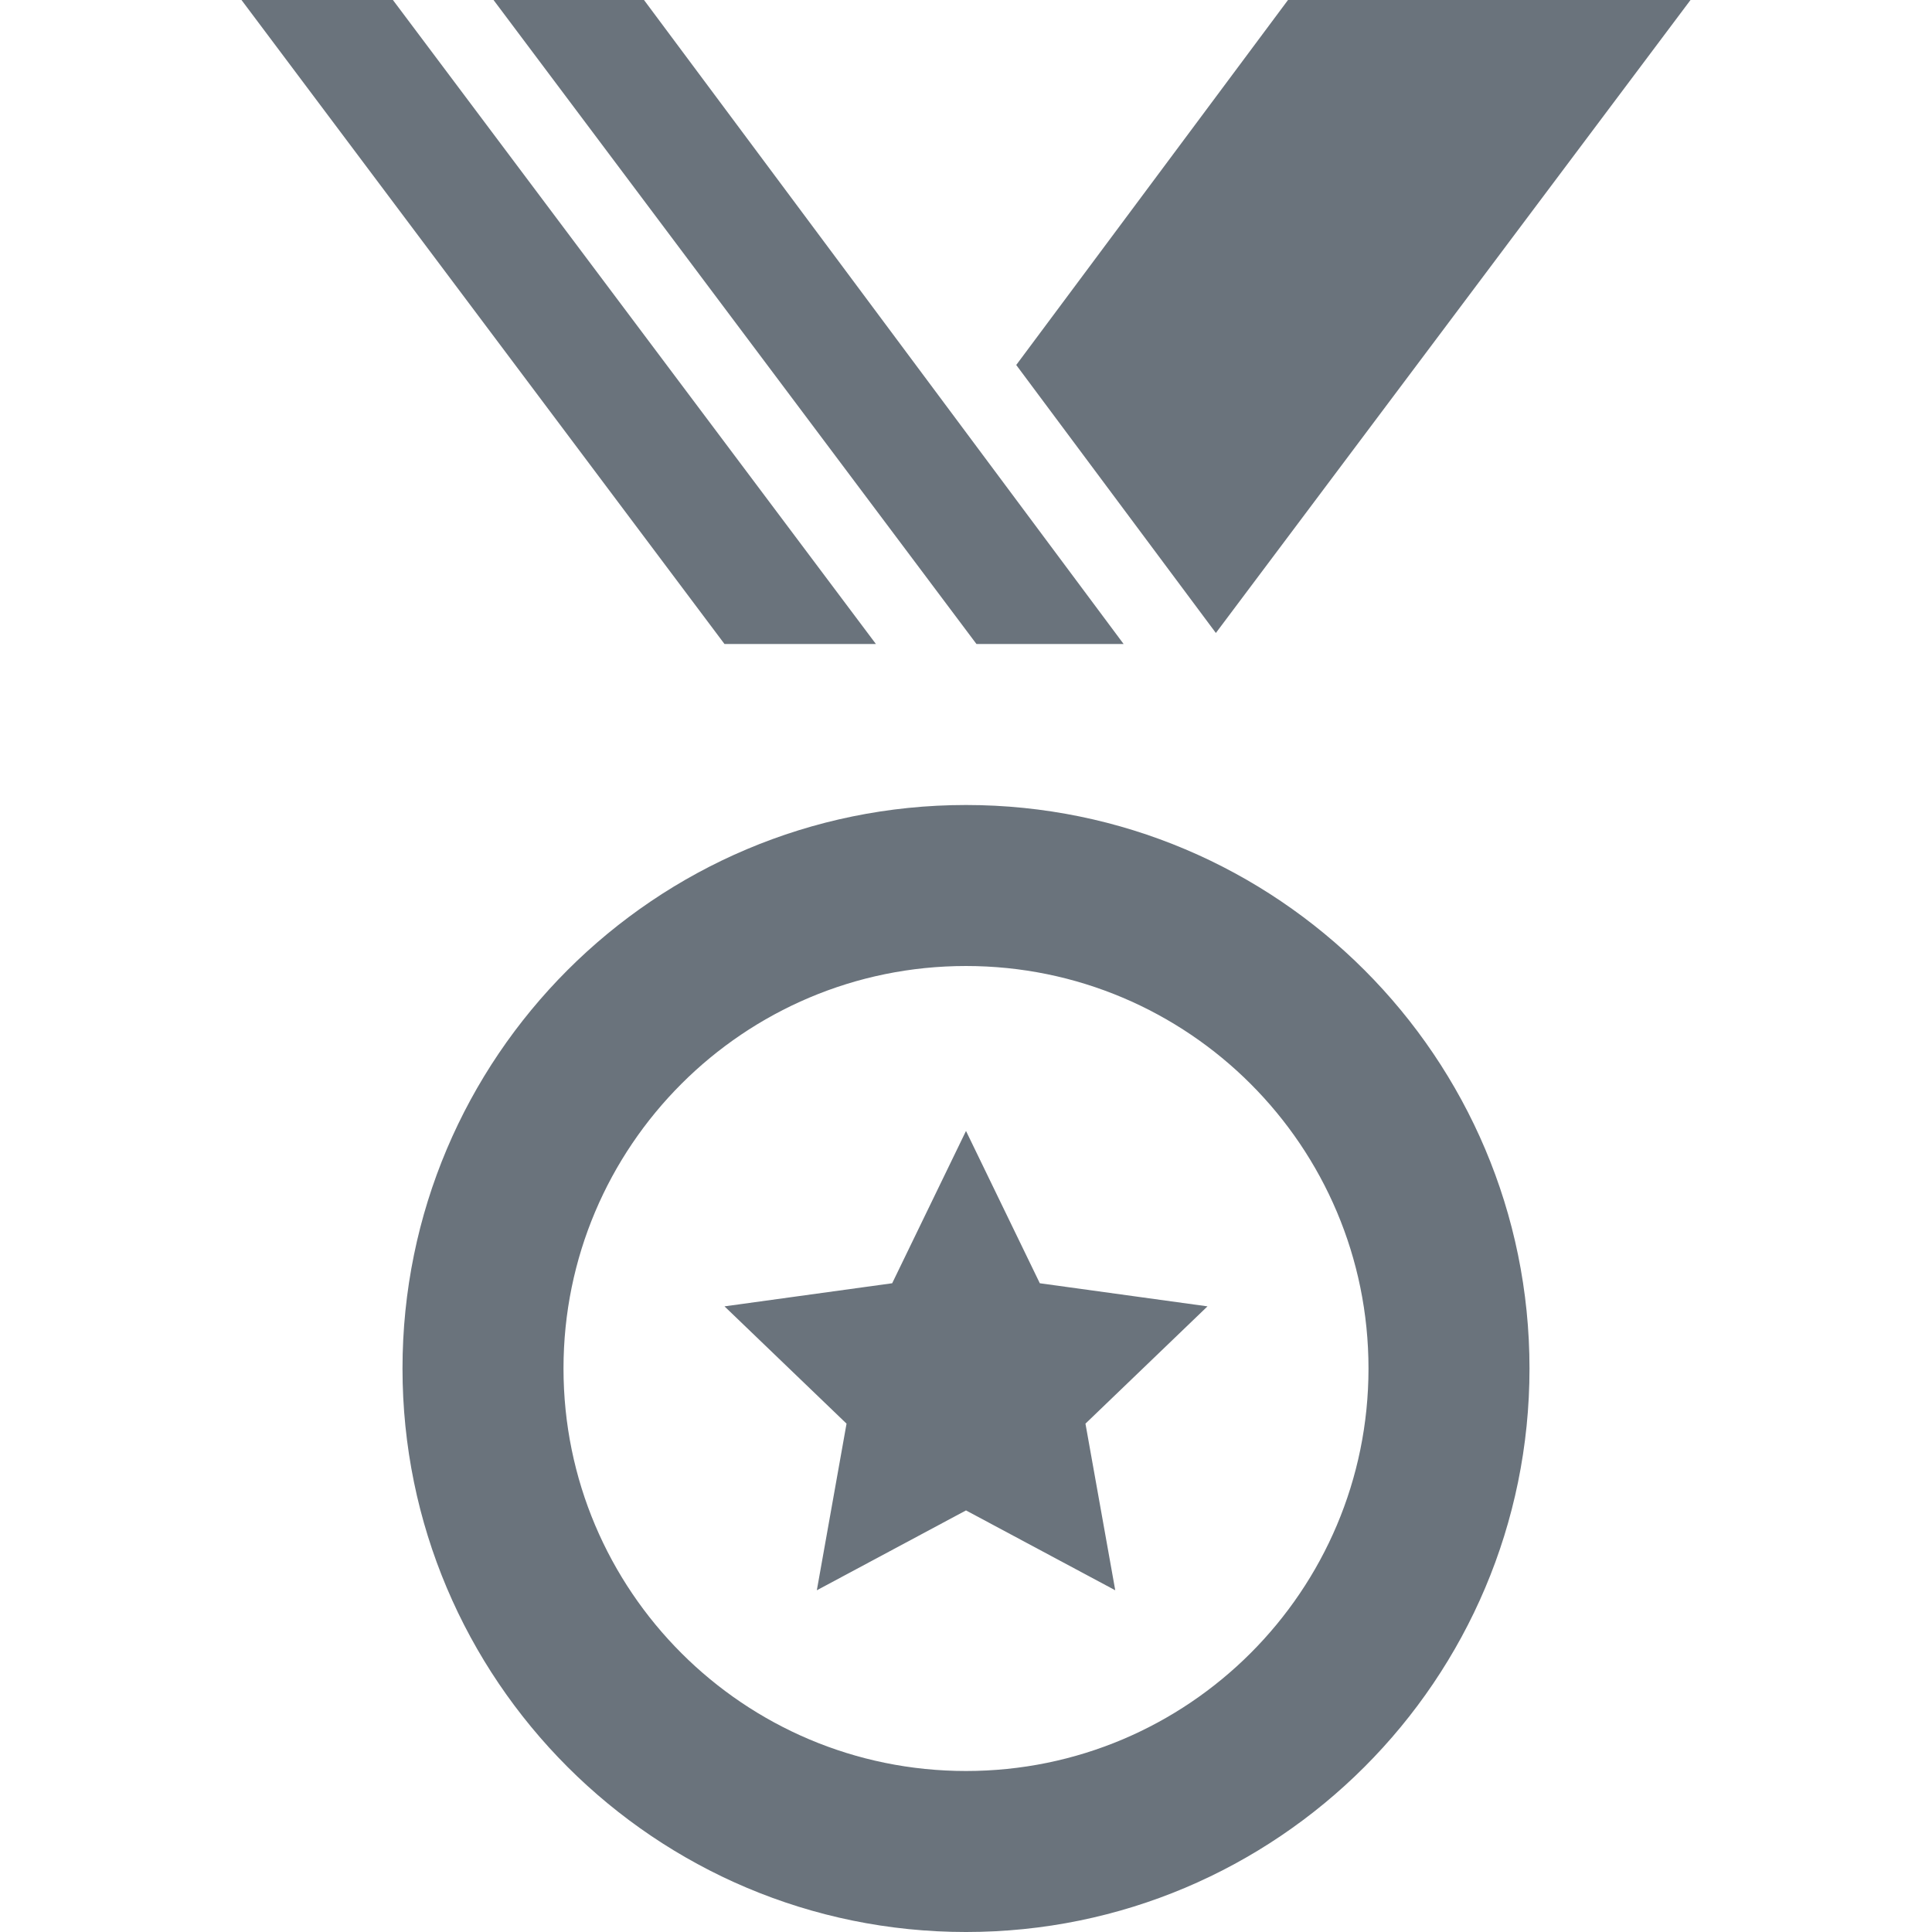 <svg xmlns="http://www.w3.org/2000/svg" width="24" height="24" viewBox="0 0 24 24" fill="#6a737c"><path d="M12 10c-3.865 0-7 3.134-7 7s3.135 7 7 7 7-3.134 7-7-3.135-7-7-7zm0 12c-2.762 0-5-2.239-5-5s2.238-5 5-5 5 2.239 5 5-2.238 5-5 5zm1.484-4.315l1.516-1.457-2.083-.287-.917-1.892-.917 1.892-2.083.287 1.516 1.457-.369 2.07 1.853-.992 1.854.992-.37-2.07zm1.62-9.822l-2.48-3.329 3.376-4.534h5l-5.896 7.863zm-2.974.137h1.828l-5.958-8h-1.869l5.999 8zm-7.249-8h-1.881l6 8h1.881l-6-8z"/></svg>
